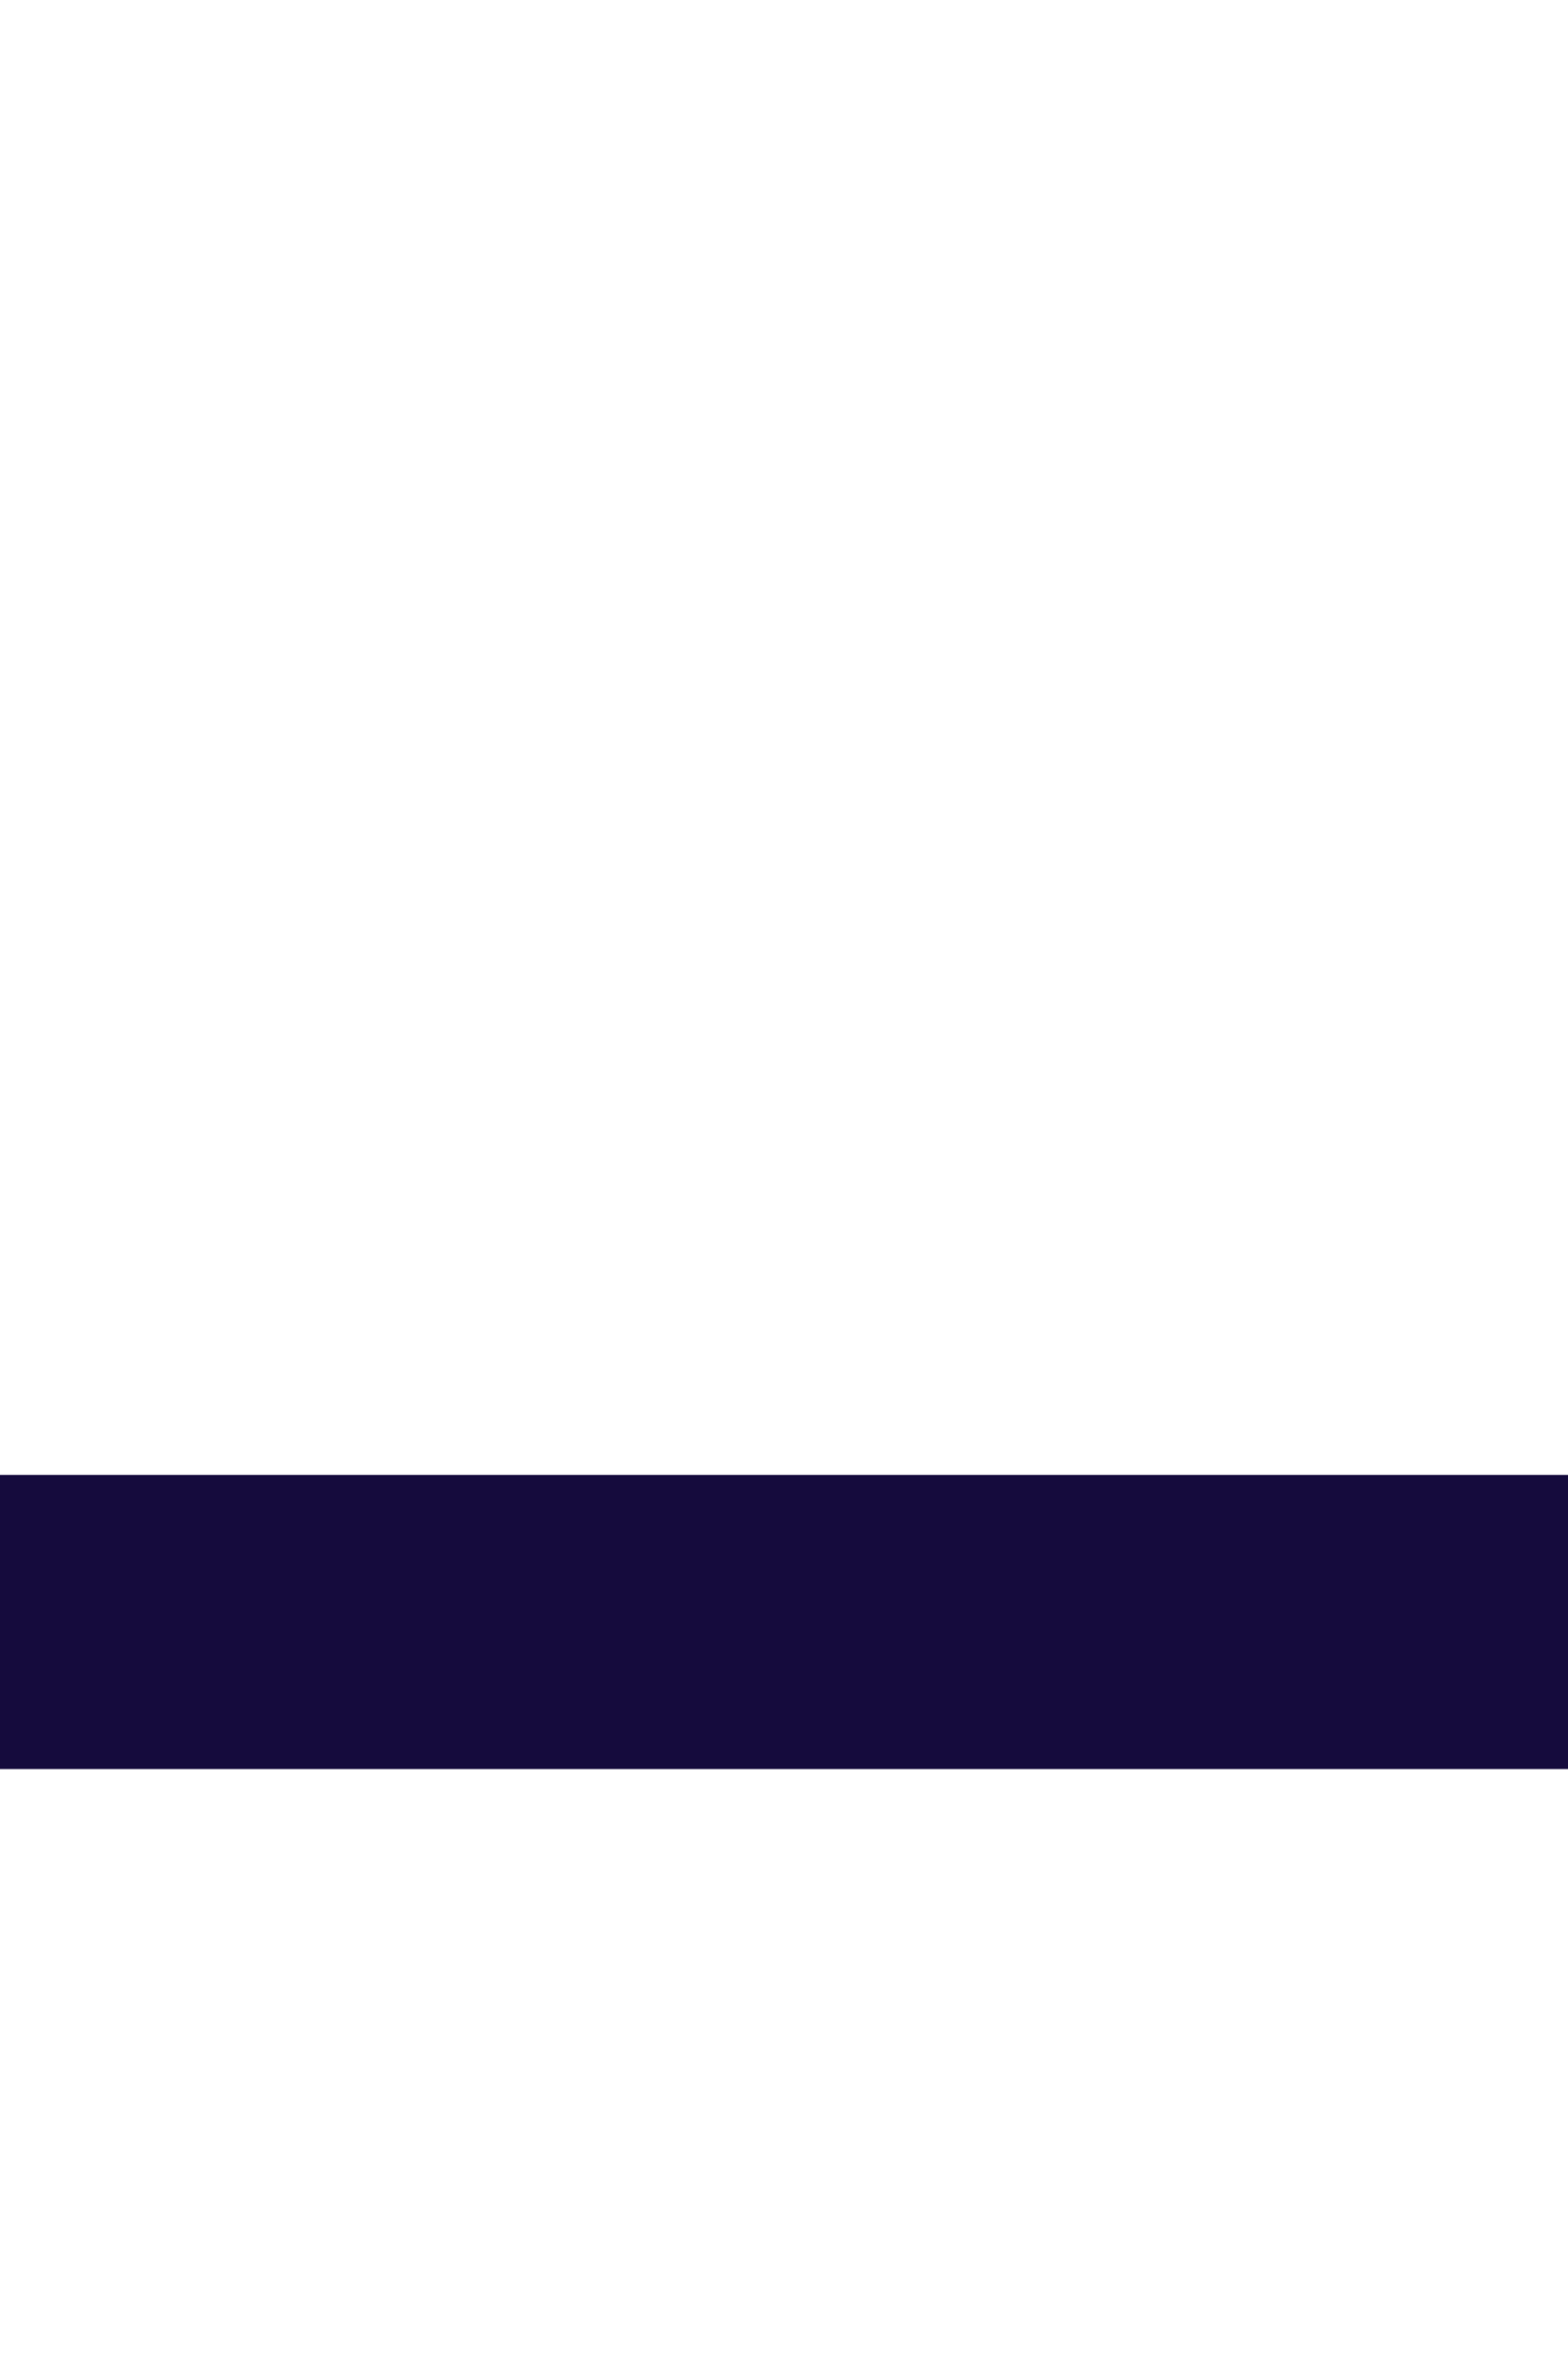 <svg width="16" height="24" viewBox="0 0 16 24" fill="none" xmlns="http://www.w3.org/2000/svg" xmlns:xlink="http://www.w3.org/1999/xlink">
<path d="M14.043,1.147C14.043,0.319 13.371,-0.353 12.543,-0.353C11.714,-0.353 11.043,0.319 11.043,1.147L14.043,1.147ZM12.543,20.626L12.543,22.126L14.043,22.126L14.043,20.626L12.543,20.626ZM1.23,19.126C0.401,19.126 -0.27,19.798 -0.27,20.626C-0.27,21.454 0.401,22.126 1.23,22.126L1.23,19.126ZM11.043,1.147L11.043,20.626L14.043,20.626L14.043,1.147L11.043,1.147ZM12.543,19.126L1.23,19.126L1.23,22.126L12.543,22.126L12.543,19.126Z" transform="rotate(90 6.886 10.887)" fill="#150B3D"/>
</svg>
